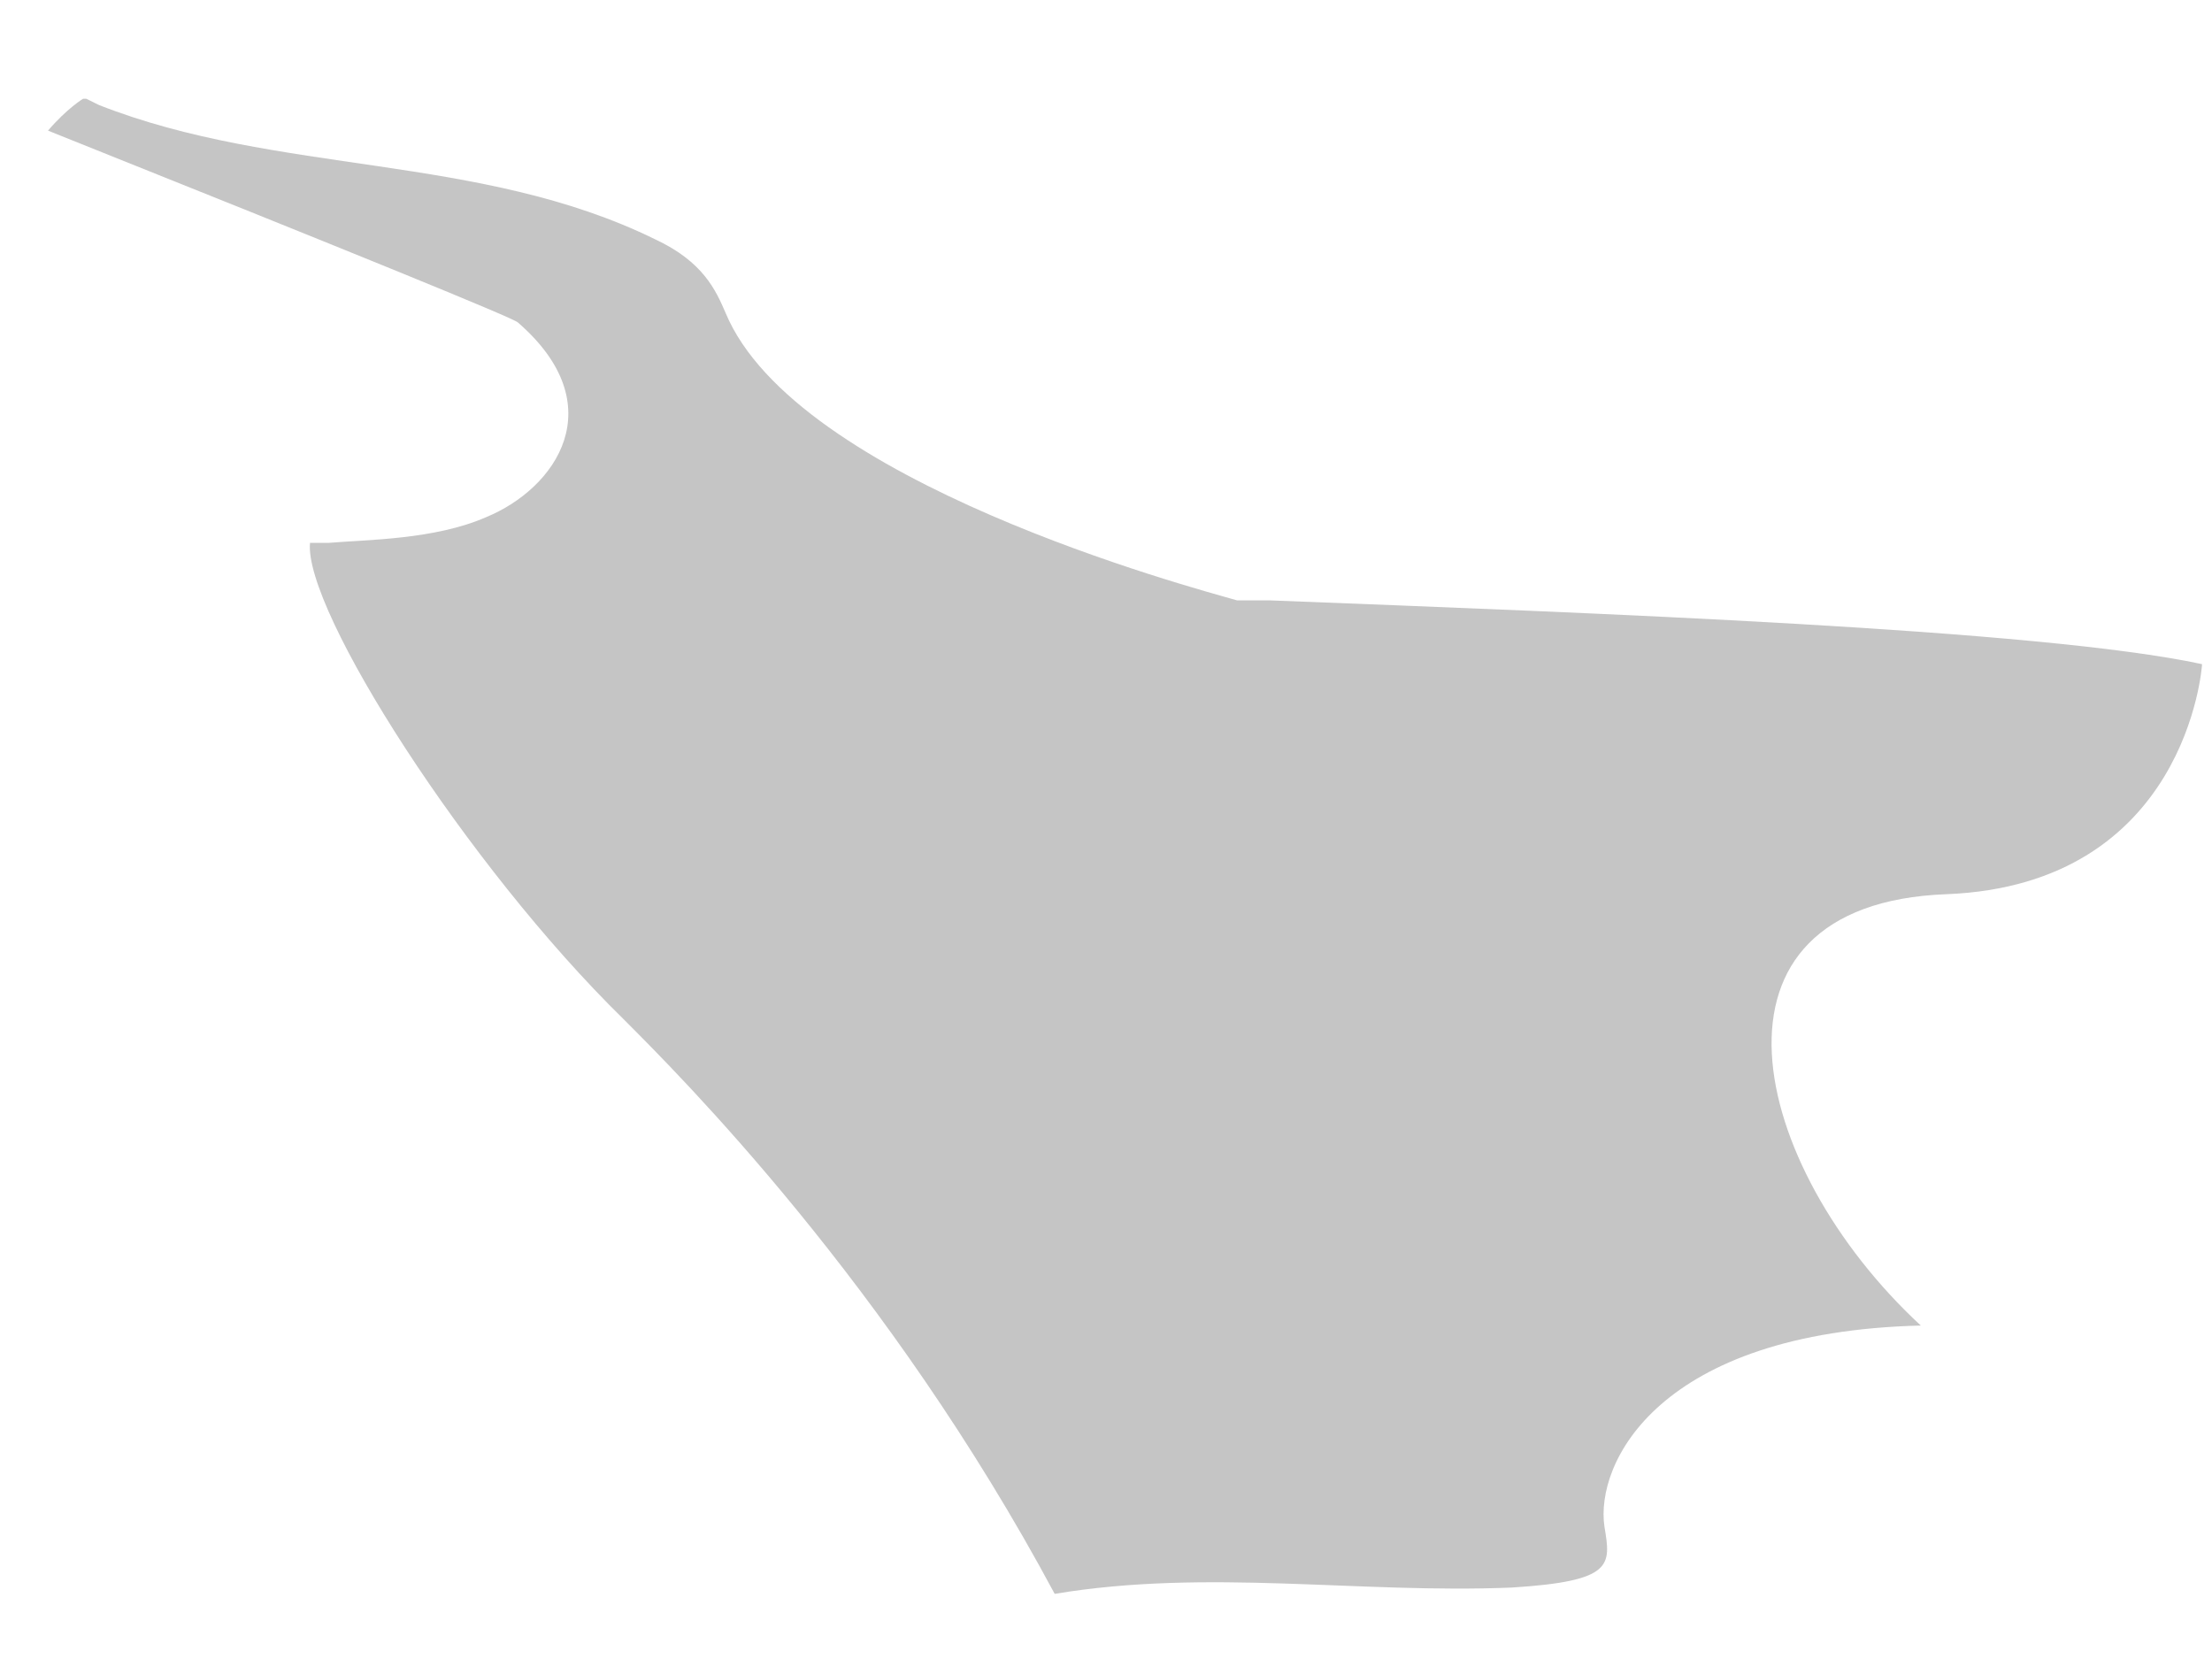<svg width="20" height="15" viewBox="0 0 20 15" fill="none" xmlns="http://www.w3.org/2000/svg">
<path d="M0.751 0.893C0.751 0.893 0.607 0.979 0.434 1.181C3.227 2.298 4.643 2.876 4.682 2.915C5.548 3.666 5.028 4.417 4.393 4.677C3.93 4.879 3.323 4.879 2.977 4.908H2.803C2.745 5.514 4.219 7.825 5.635 9.212C6.155 9.732 8.034 11.609 9.536 14.411C10.923 14.18 12.281 14.411 13.669 14.354C14.593 14.296 14.564 14.151 14.507 13.805C14.42 13.227 14.998 12.043 17.367 11.985C15.807 10.541 15.258 8.172 17.599 8.085C19.766 7.999 19.91 6.034 19.91 6.005C18.437 5.688 14.42 5.543 11.472 5.428H11.184C10.779 5.312 7.196 4.359 6.56 2.828C6.473 2.626 6.358 2.366 5.924 2.164C4.335 1.384 2.514 1.586 0.896 0.95L0.78 0.893" fill="#C5C5C5"/>
</svg>
